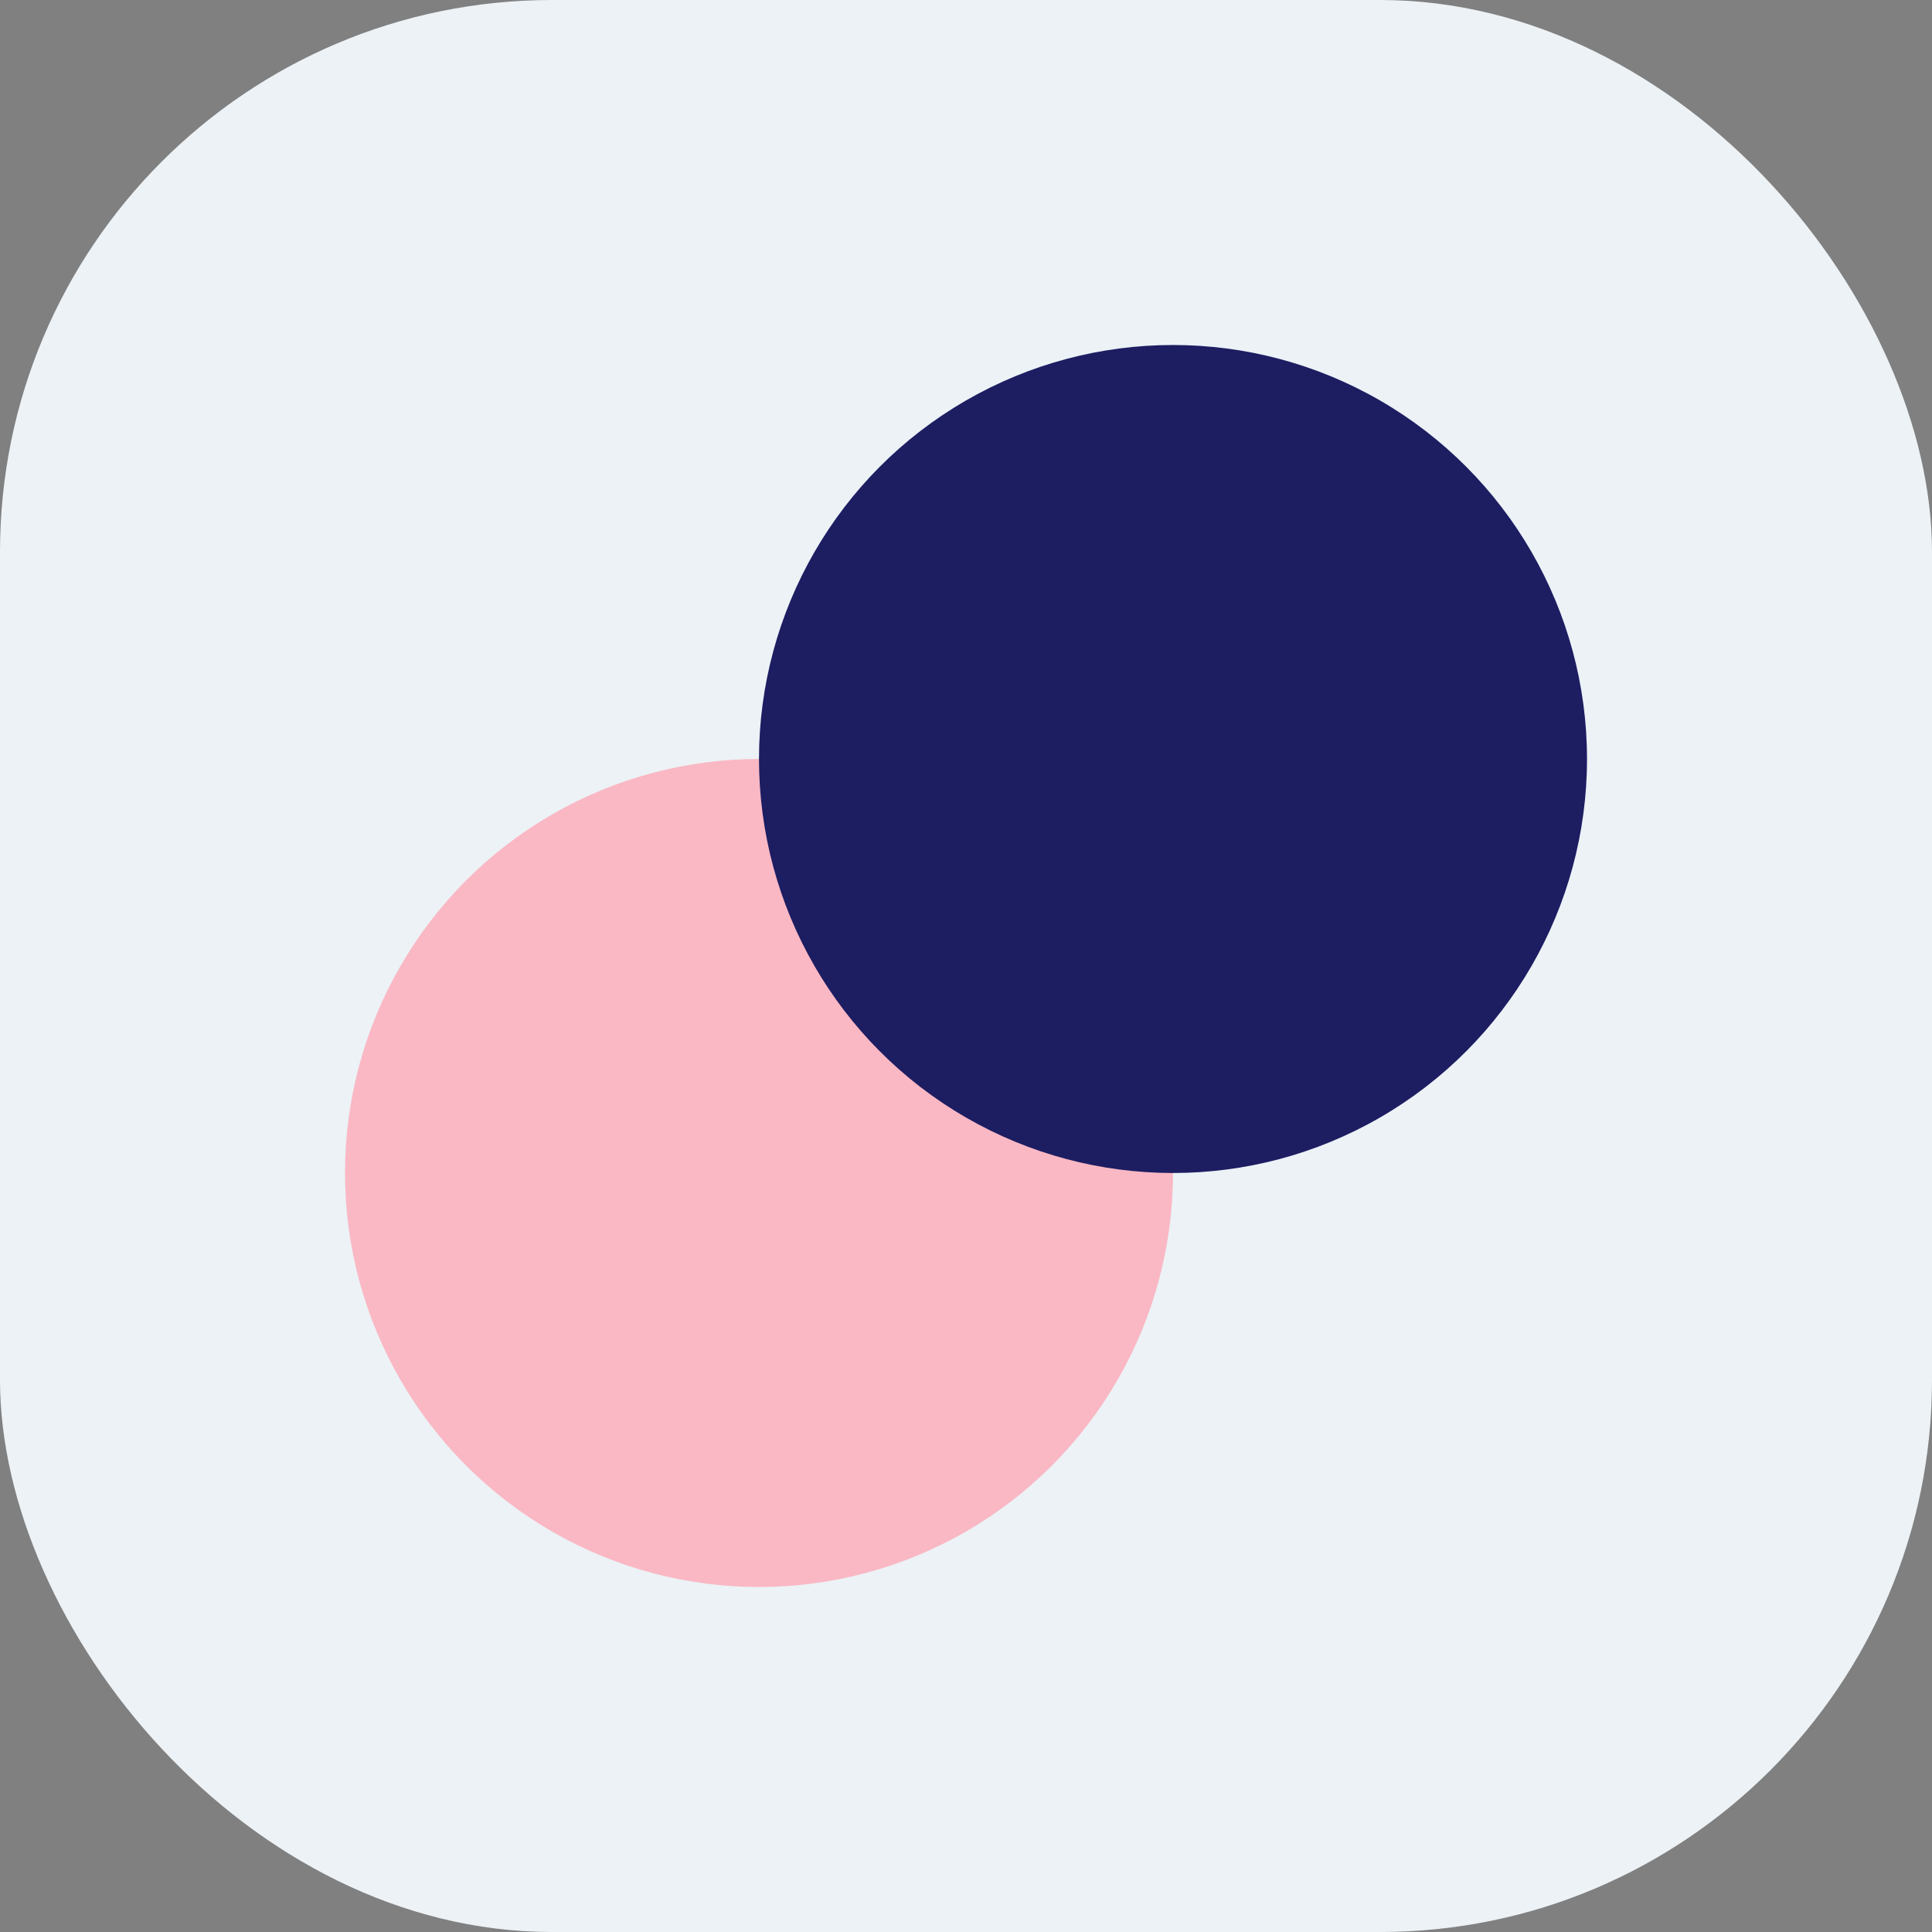 <svg width="56" height="56" viewBox="0 0 56 56" fill="none" xmlns="http://www.w3.org/2000/svg">
<rect x="0" y="0" width="56" height="56" fill="#808080" stroke="none"/>
<rect width="56" height="56" rx="16" fill="#ECF2F6"/>
<circle cx="22" cy="34" r="12" fill="#FAB8C4"/>
<circle cx="34" cy="22" r="12" fill="#1D1D62"/>
</svg>
